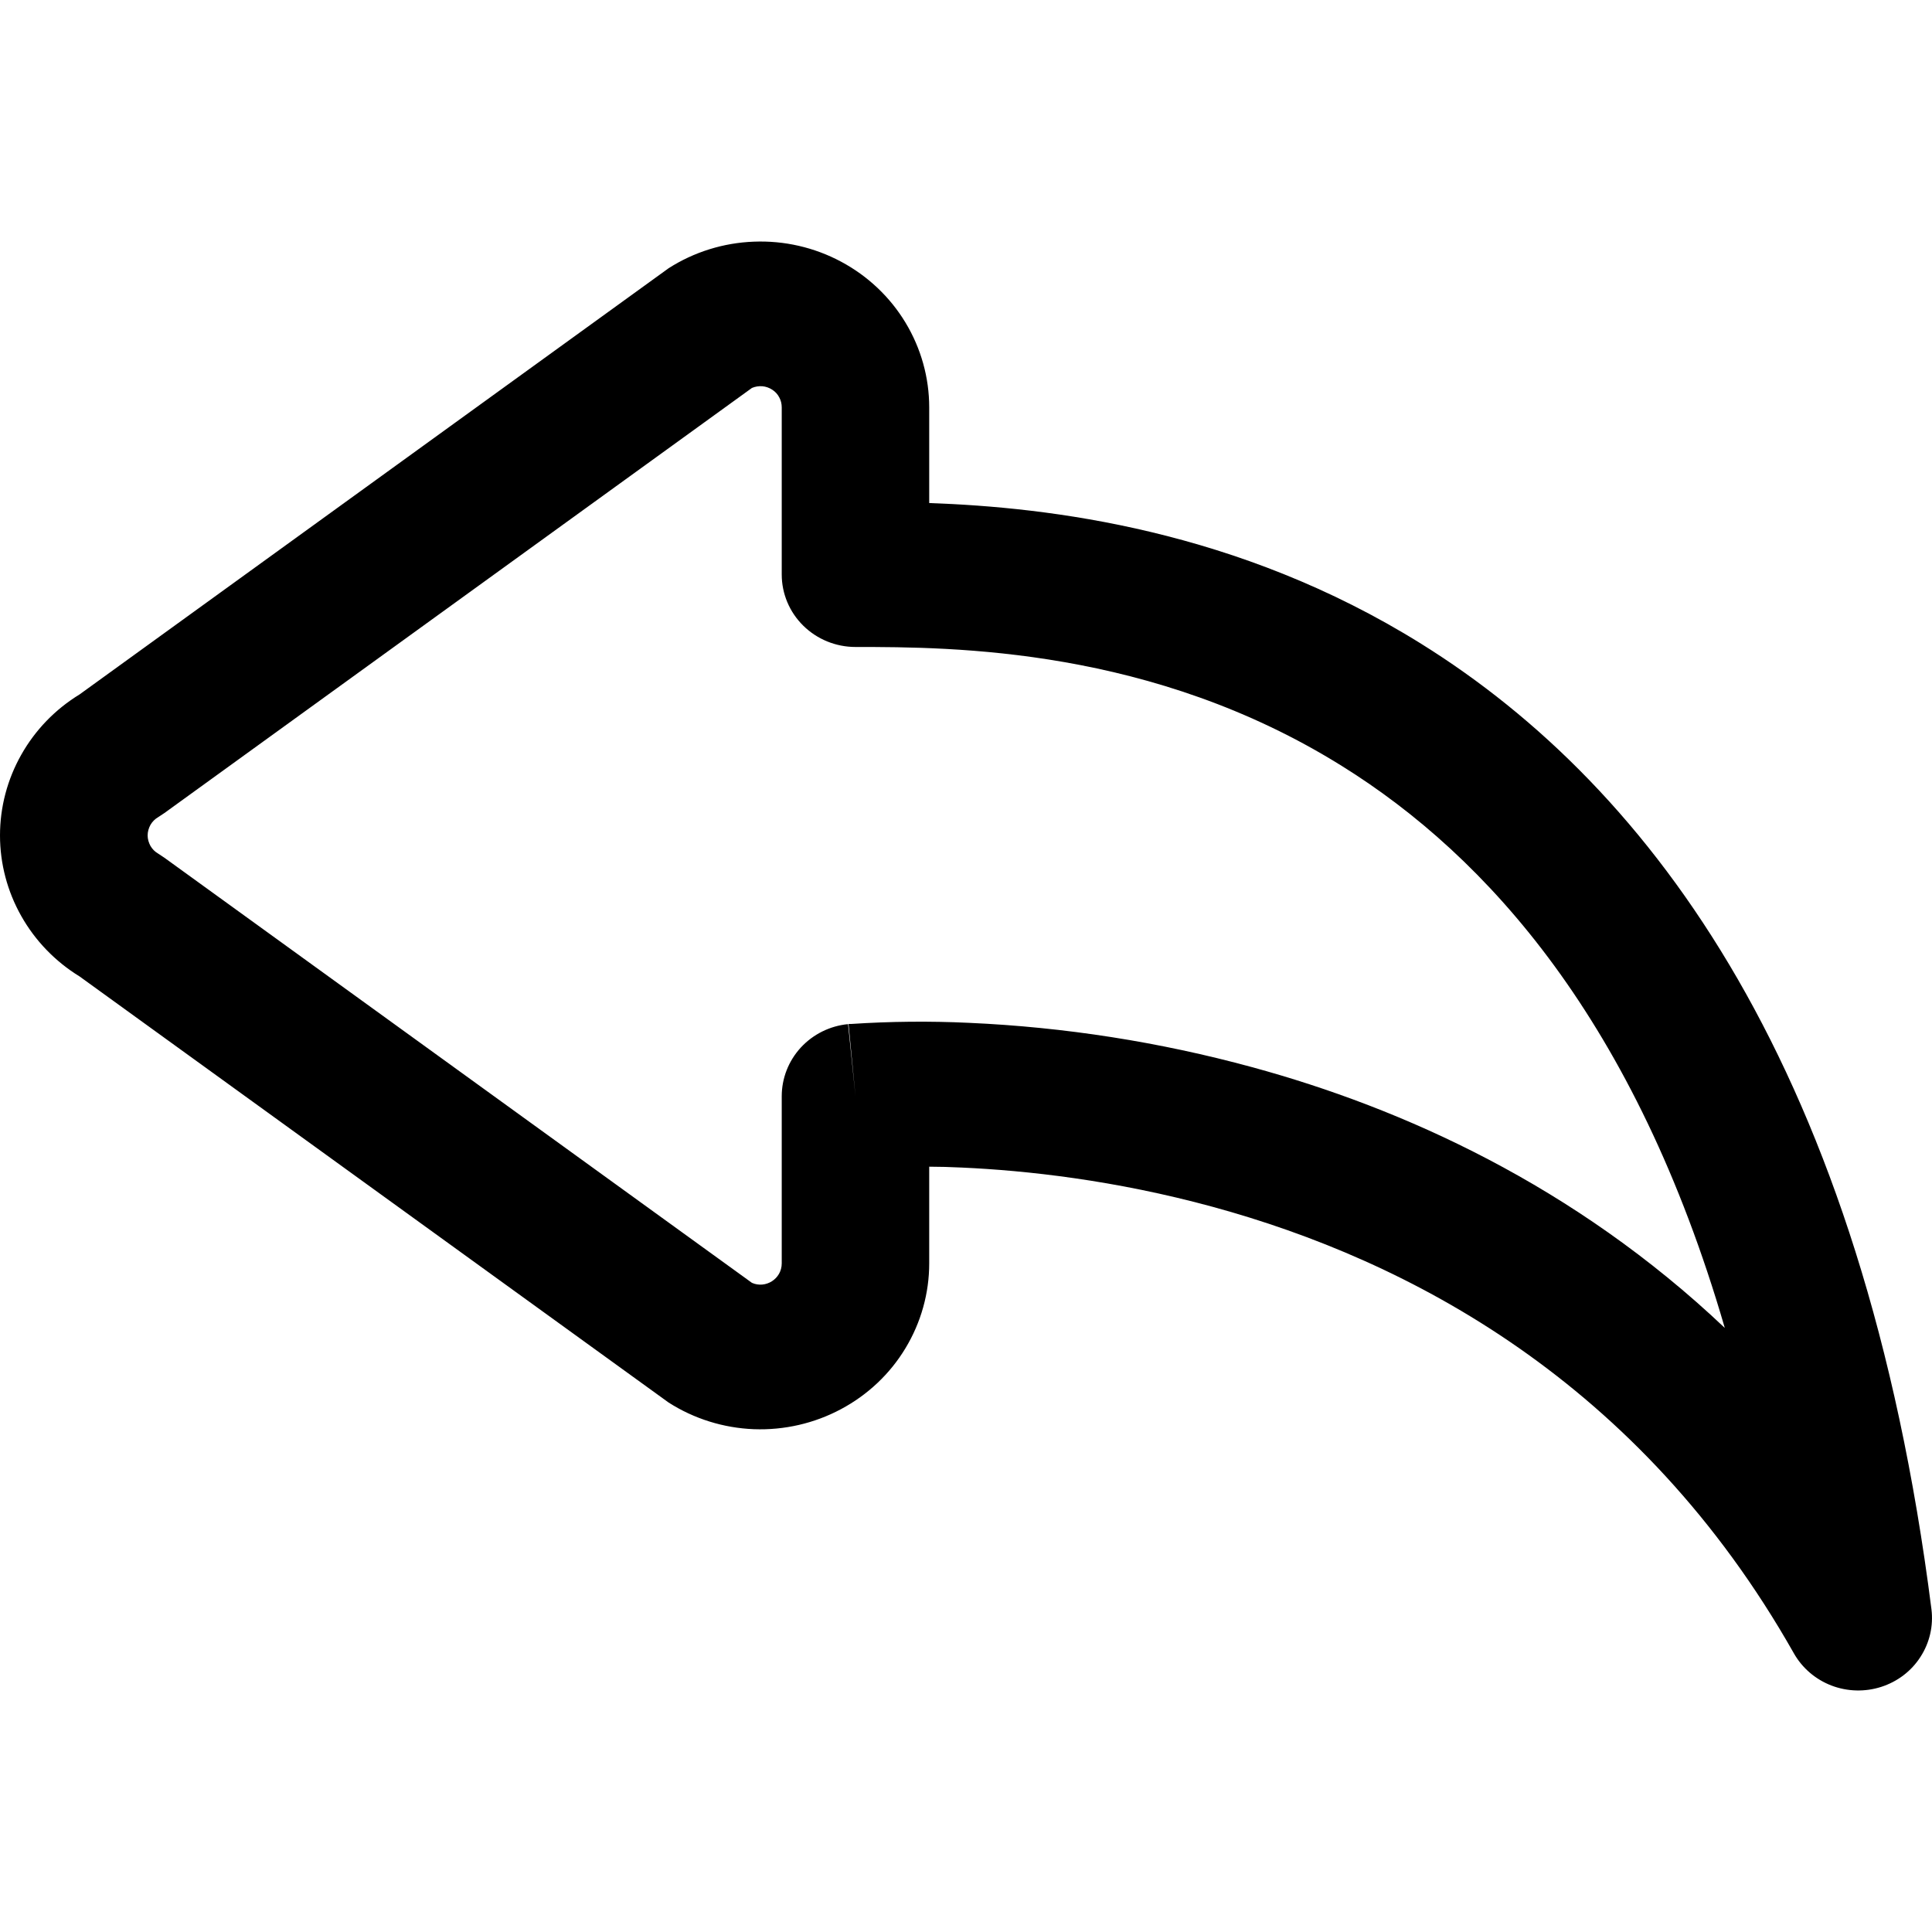 <svg width="24" height="24" viewBox="0 0 24 24" fill="none" xmlns="http://www.w3.org/2000/svg">
<path d="M9.341 4.819C9.381 4.802 9.425 4.795 9.47 4.798C9.514 4.802 9.556 4.817 9.593 4.841C9.63 4.865 9.66 4.897 9.68 4.936C9.701 4.974 9.711 5.017 9.711 5.061V7.137C9.711 7.375 9.807 7.604 9.979 7.773C10.151 7.942 10.384 8.037 10.627 8.037C11.849 8.037 14.315 8.046 16.672 9.517C18.475 10.64 20.318 12.686 21.426 16.496C19.558 14.726 17.424 13.766 15.555 13.257C14.406 12.944 13.226 12.759 12.036 12.706C11.548 12.683 11.06 12.688 10.574 12.72H10.55L10.541 12.722L10.627 13.618L10.535 12.722C10.309 12.744 10.1 12.848 9.947 13.014C9.795 13.18 9.711 13.395 9.711 13.618V15.694C9.711 15.889 9.509 16.011 9.341 15.936L2.042 10.655L1.965 10.604C1.925 10.581 1.892 10.548 1.869 10.508C1.847 10.468 1.834 10.423 1.834 10.378C1.834 10.332 1.847 10.287 1.869 10.247C1.892 10.207 1.925 10.174 1.965 10.151L2.042 10.1L9.341 4.819ZM11.543 14.493C11.669 14.493 11.805 14.497 11.951 14.504C12.746 14.54 13.846 14.659 15.066 14.992C17.495 15.655 20.371 17.156 22.284 20.538C22.387 20.72 22.552 20.862 22.75 20.938C22.948 21.014 23.167 21.02 23.369 20.955C23.571 20.89 23.744 20.759 23.857 20.582C23.971 20.406 24.019 20.196 23.993 19.989C23.143 13.309 20.538 9.794 17.654 7.997C15.373 6.575 13.025 6.301 11.543 6.249V5.061C11.543 4.69 11.441 4.326 11.248 4.007C11.056 3.689 10.779 3.427 10.447 3.25C10.116 3.073 9.742 2.987 9.365 3.002C8.988 3.016 8.622 3.13 8.306 3.332L0.989 8.626C0.686 8.811 0.437 9.069 0.264 9.376C0.091 9.682 0 10.027 0 10.378C0 10.728 0.091 11.073 0.264 11.379C0.437 11.686 0.686 11.944 0.989 12.13L8.306 17.423C8.622 17.625 8.988 17.739 9.365 17.754C9.742 17.768 10.116 17.682 10.447 17.505C10.779 17.328 11.056 17.067 11.248 16.748C11.441 16.429 11.543 16.065 11.543 15.694V14.493Z" fill="black"/>
</svg>
